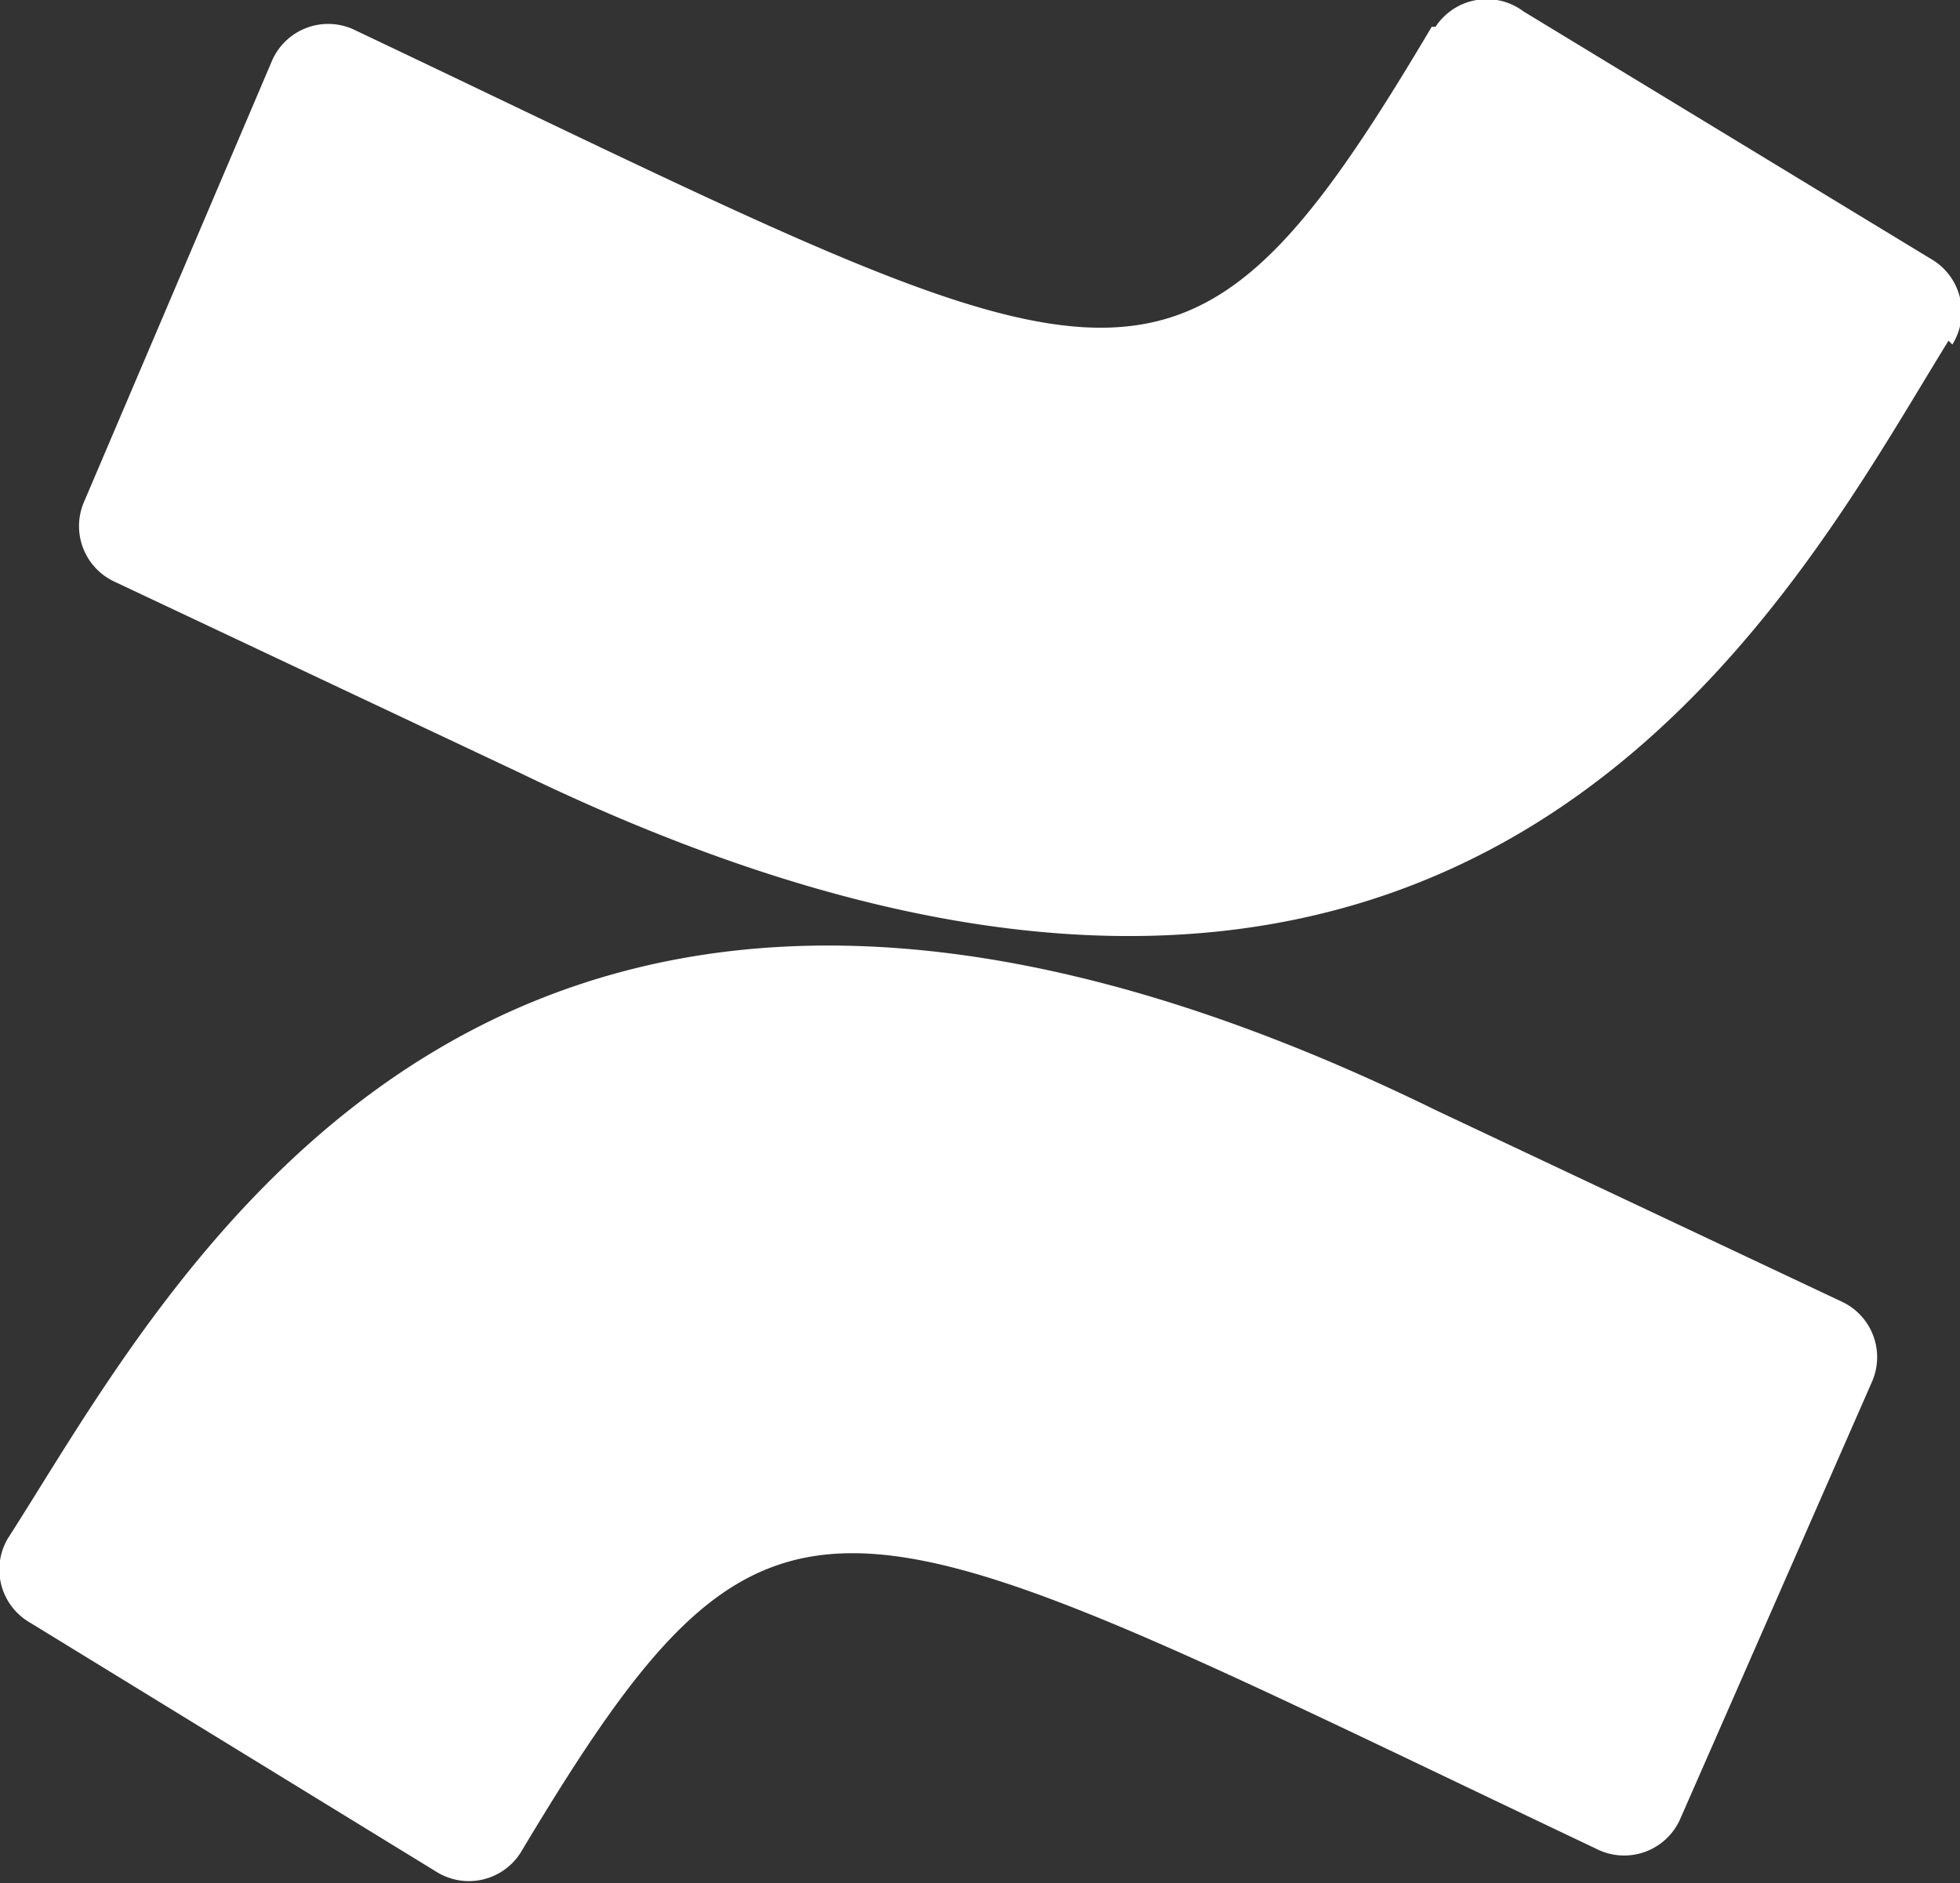 <svg id="Layer_1" data-name="Layer 1" xmlns="http://www.w3.org/2000/svg" viewBox="0 0 512 492"><rect x="0" y="0" width="512" height="492" fill="#333333" stroke="none"/><title>confluence</title><path d="M2,412a16,16,0,0,0,6,22l106,65a16,16,0,0,0,22-5h0c67-112,81-96,281-1a16,16,0,0,0,22-8h0l50-114a16,16,0,0,0-8-21L375,300C128,179,45,345,2,412ZM510,100a16,16,0,0,0-5-22L398,13a16,16,0,0,0-23,4h-1c-67,113-81,96-281,1a16,16,0,0,0-22,8h0L22,141a16,16,0,0,0,8,21l106,50c248,120,331-45,373-113Z" transform="translate(0 -10)" style="fill:#fff"/></svg>
